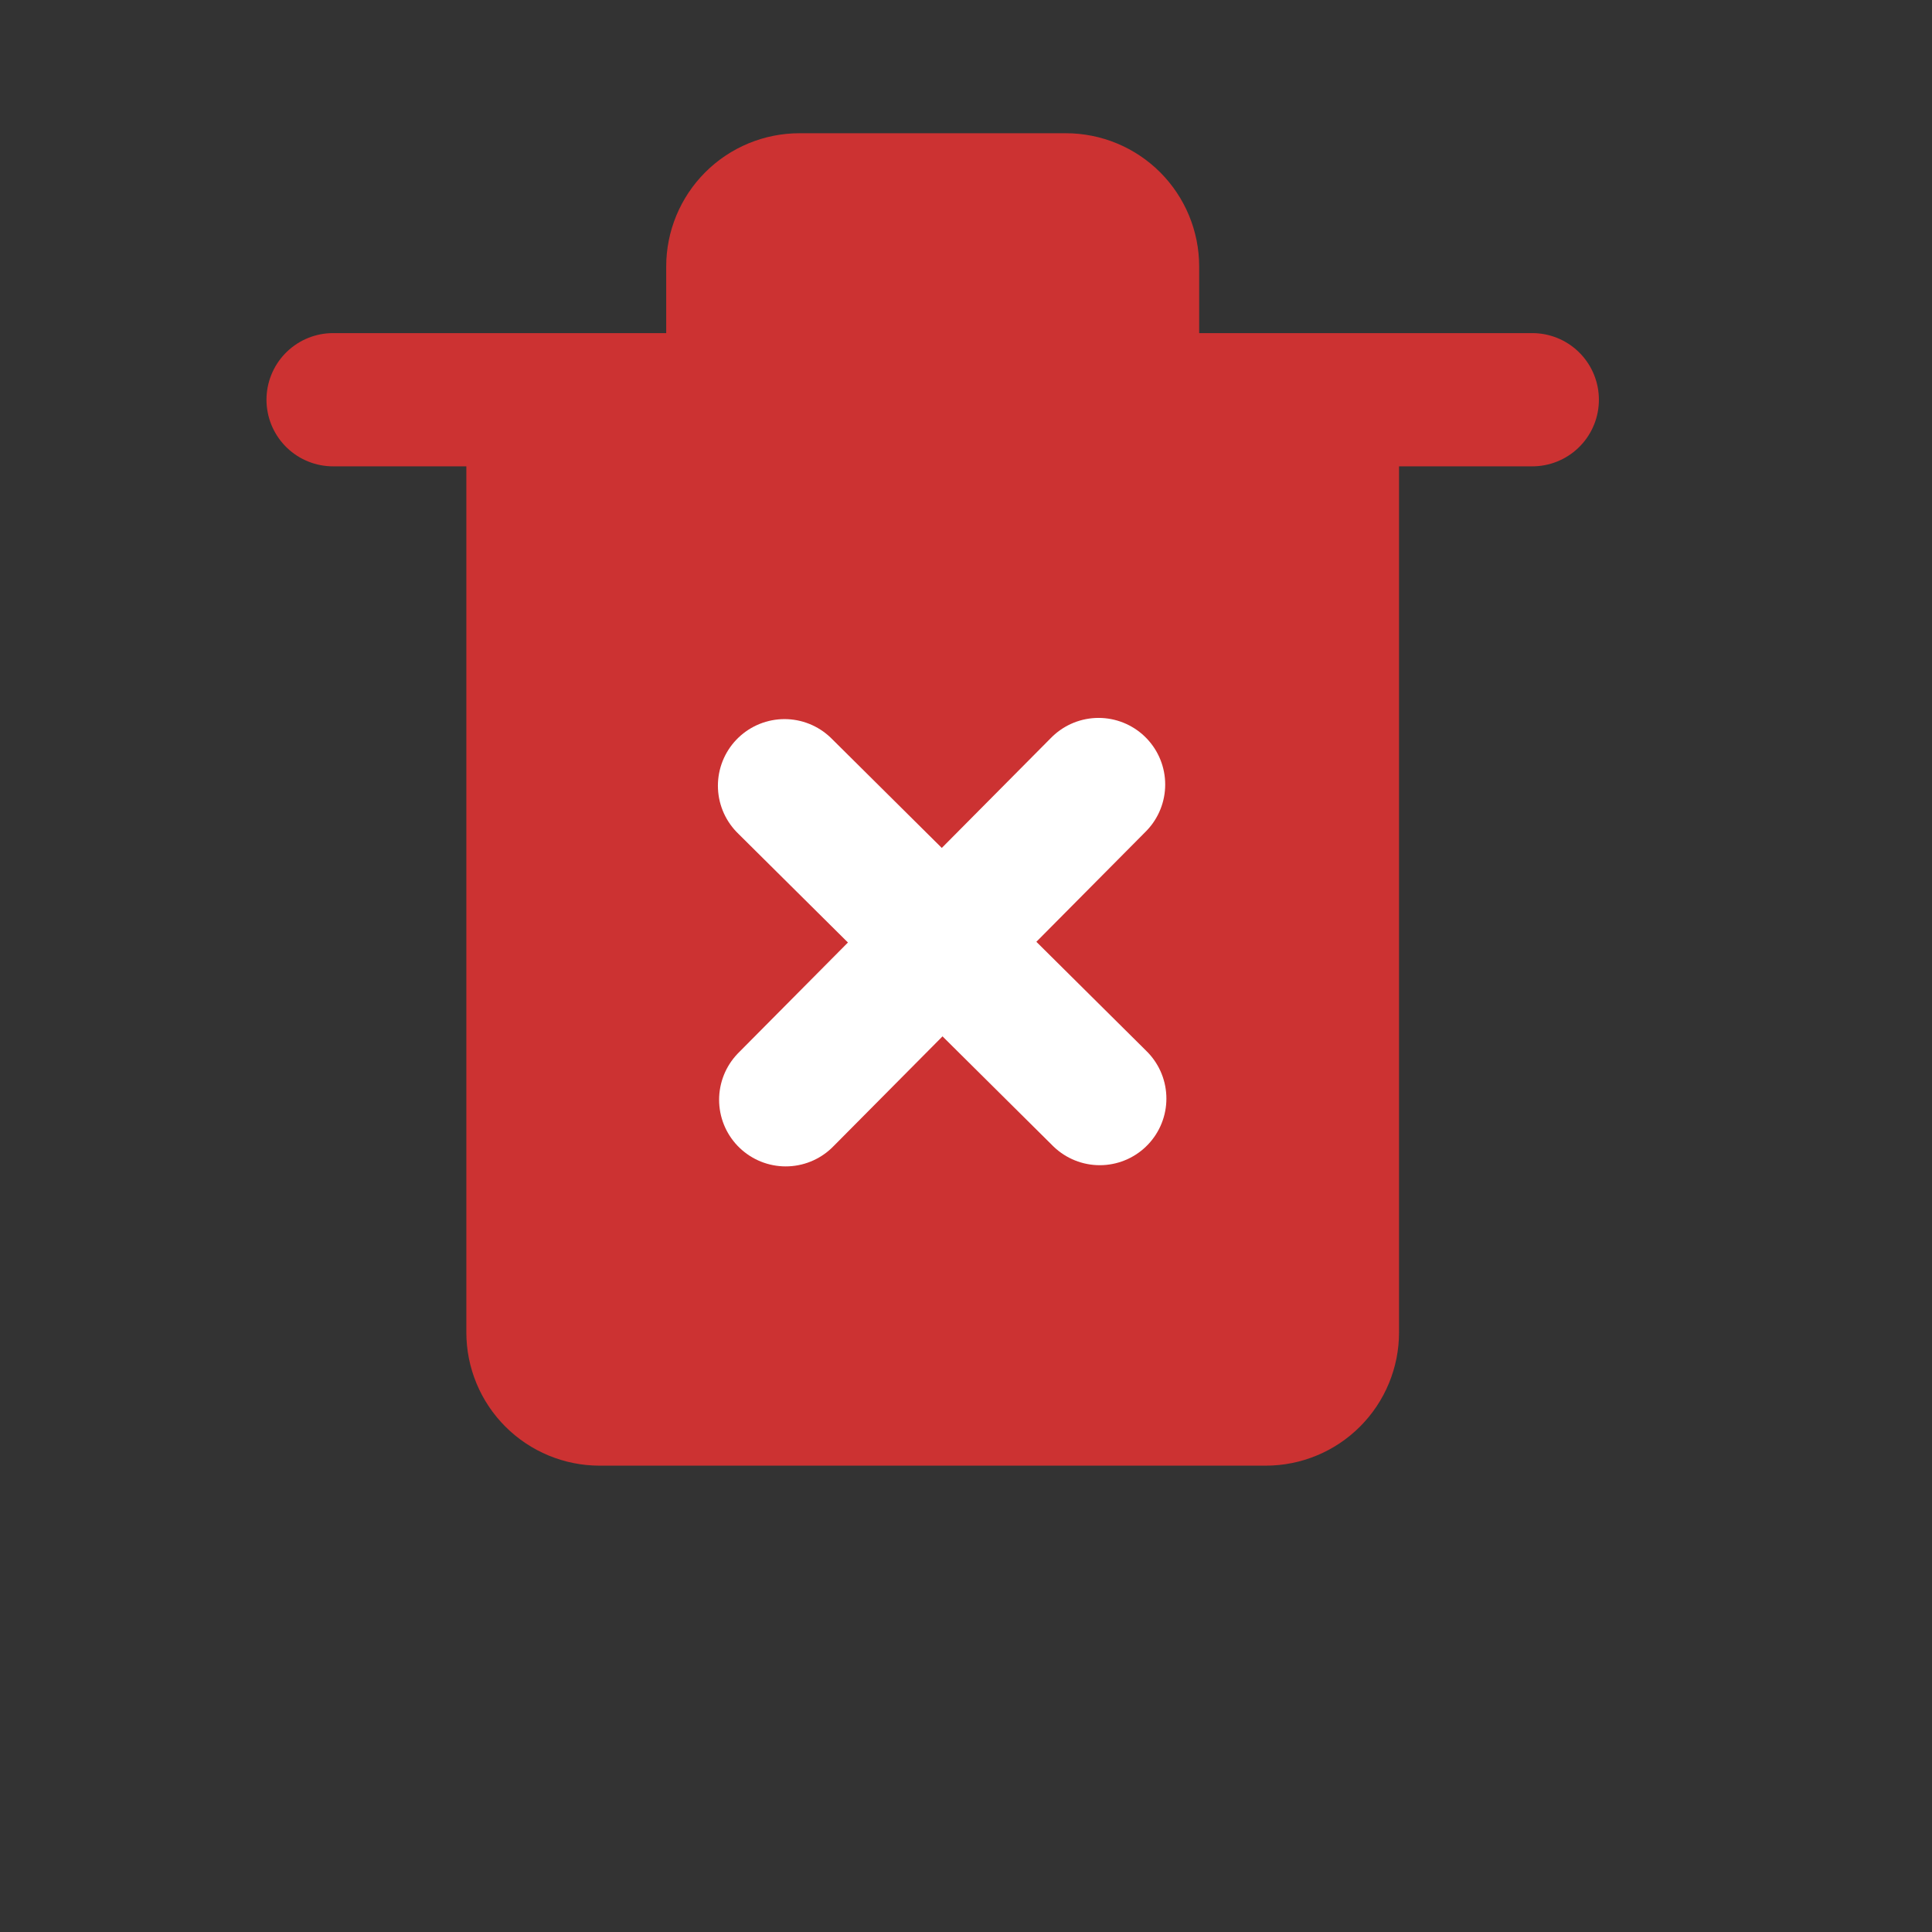 <svg width="29" height="29" viewBox="0 0 29 29" fill="none" xmlns="http://www.w3.org/2000/svg">
<rect x="0" y="0" width="29" height="29" fill="#333333" stroke="none"/>
<path d="M5 6H7H23" stroke="#CC3232" stroke-width="2" stroke-linecap="round" stroke-linejoin="round"/>
<path d="M21 6V20C21 20.53 20.789 21.039 20.414 21.414C20.039 21.789 19.53 22 19 22H9C8.47 22 7.961 21.789 7.586 21.414C7.211 21.039 7 20.53 7 20V6H21ZM10 6V4C10 3.47 10.211 2.961 10.586 2.586C10.961 2.211 11.47 2 12 2H16C16.53 2 17.039 2.211 17.414 2.586C17.789 2.961 18 3.47 18 4V6" fill="#CC3232"/>
<path d="M11.776 11.794L16.508 16.49" stroke="white" stroke-width="2" stroke-linecap="round" stroke-linejoin="round"/>
<path d="M11.794 16.508L16.49 11.776" stroke="white" stroke-width="2" stroke-linecap="round" stroke-linejoin="round"/>
</svg>

